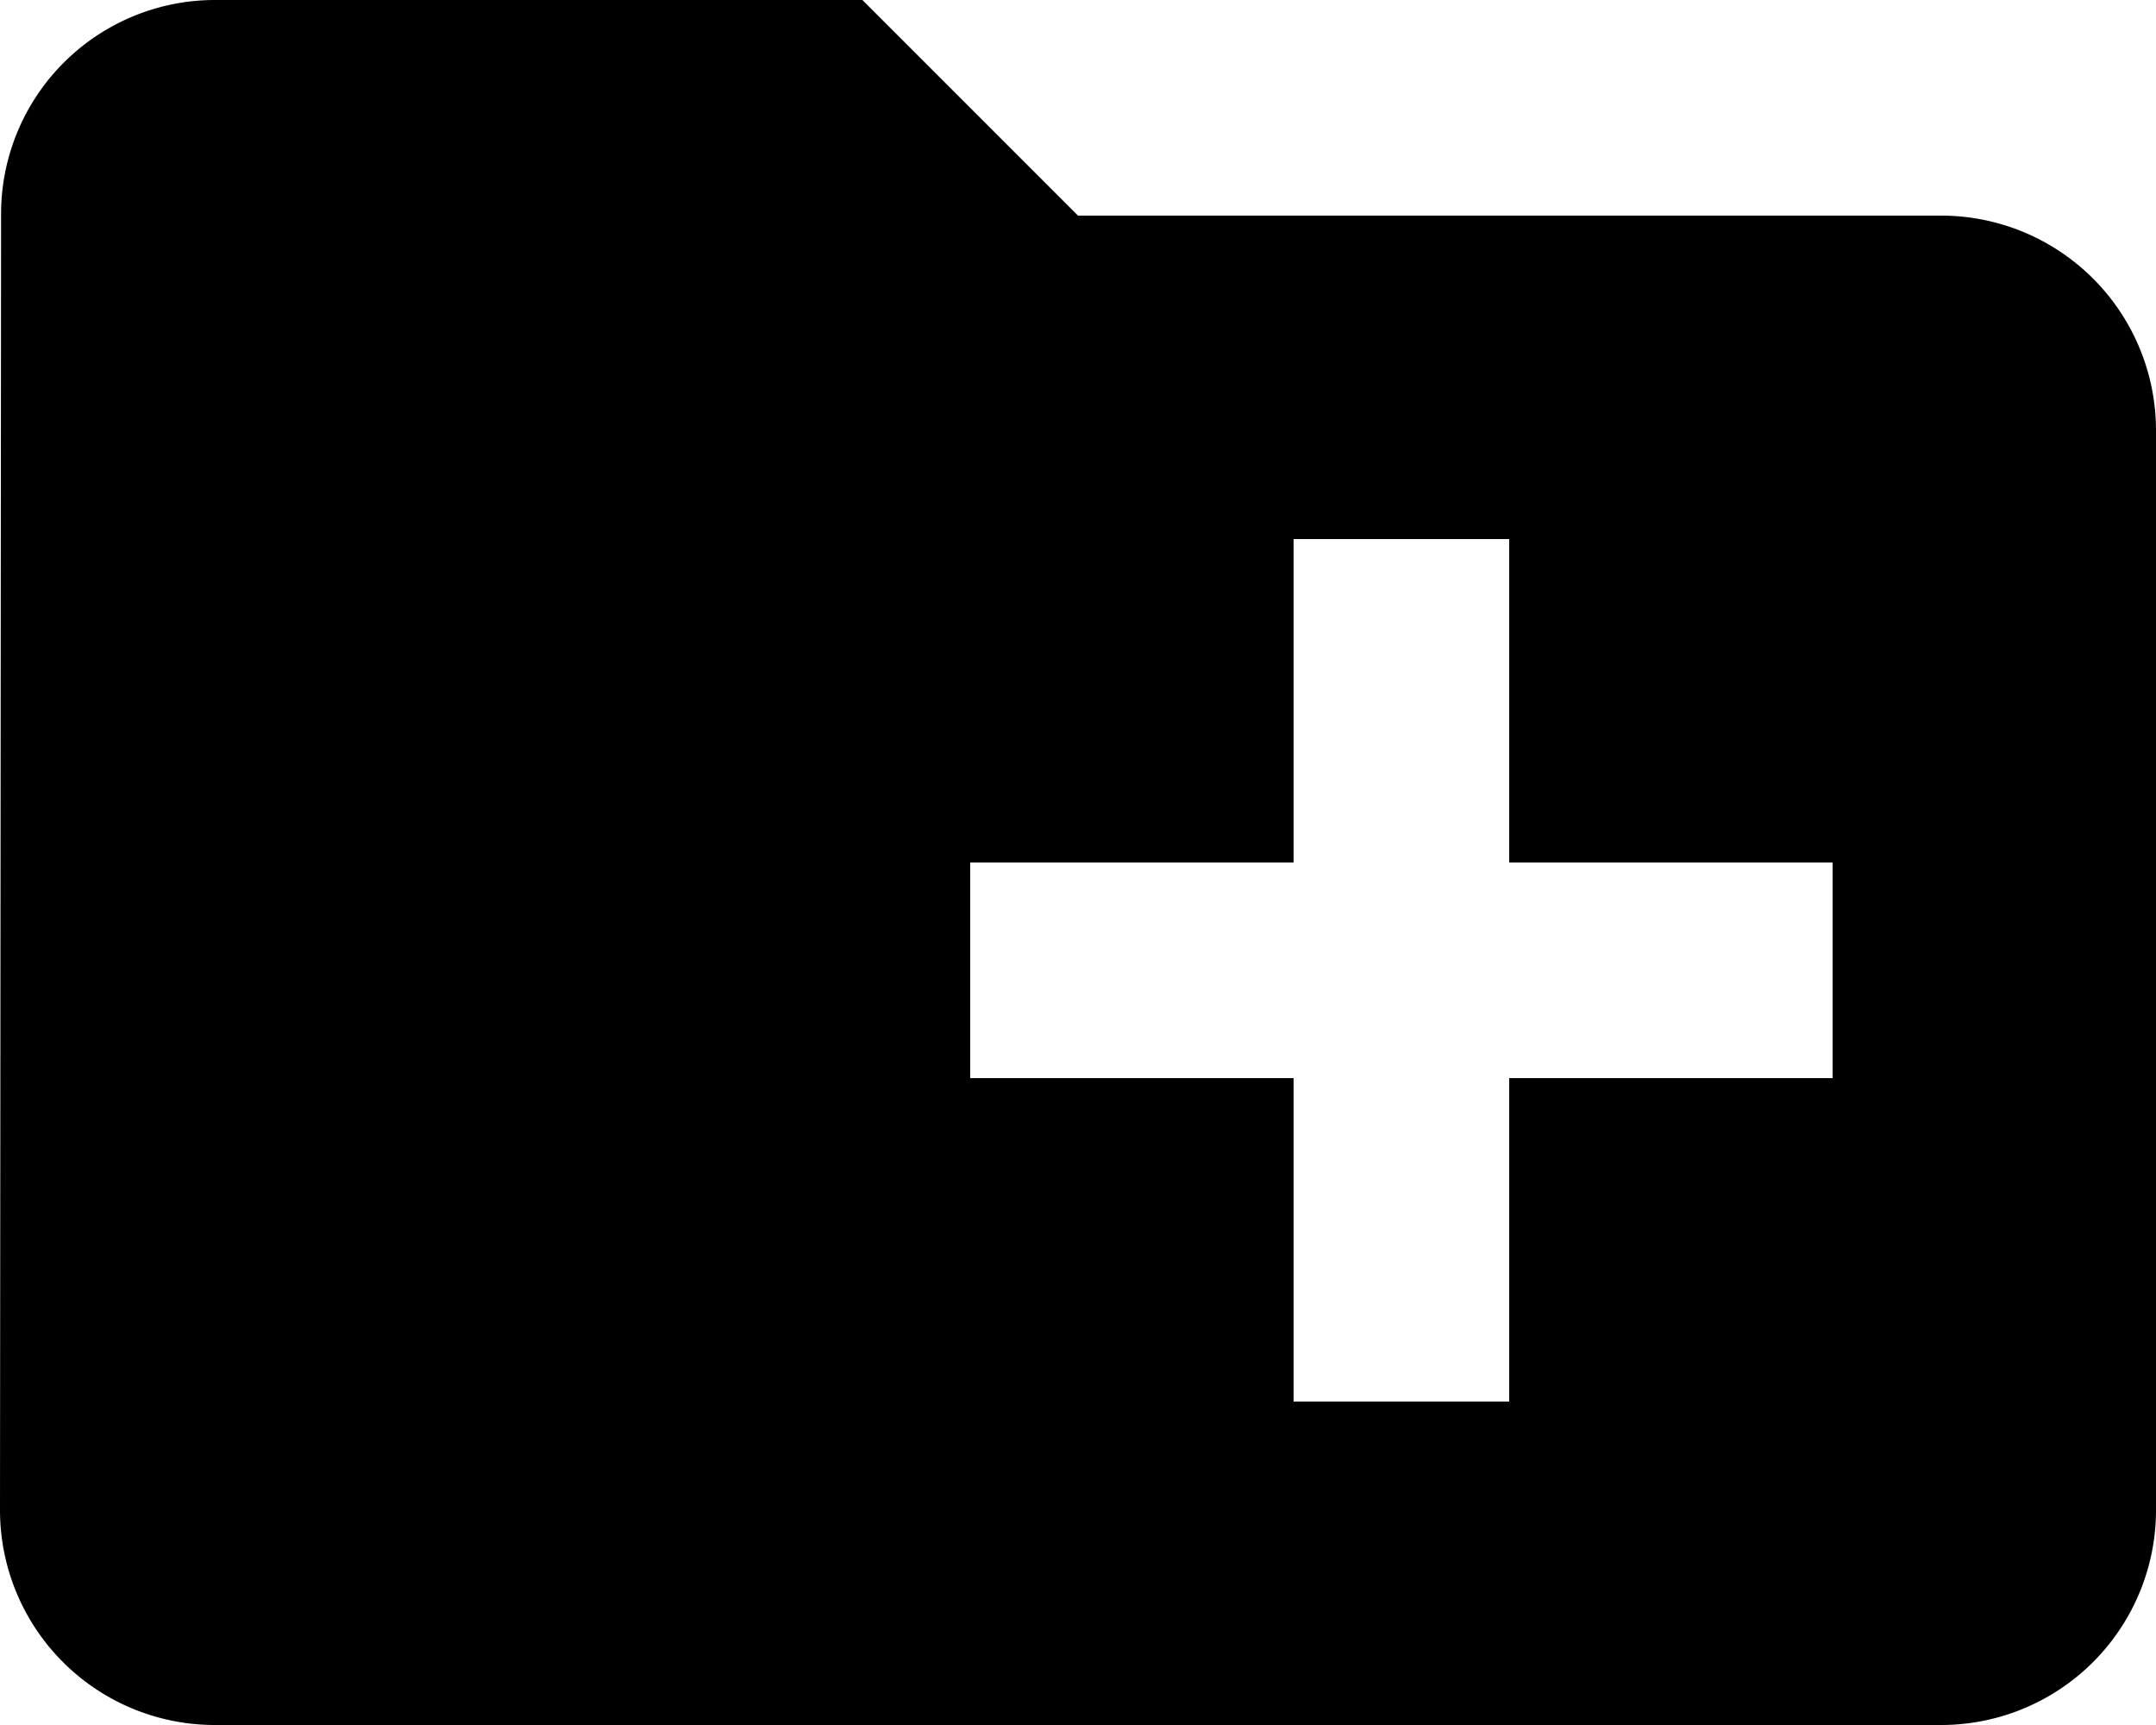 <svg xmlns="http://www.w3.org/2000/svg" width="122" height="97.6" viewBox="0 0 122 97.6">
  <path id="Icon_material-create-new-folder" data-name="Icon material-create-new-folder" d="M112.8,18.2H64L51.8,6H15.2A12.106,12.106,0,0,0,3.061,18.2L3,91.4a12.158,12.158,0,0,0,12.2,12.2h97.6A12.158,12.158,0,0,0,125,91.4v-61A12.158,12.158,0,0,0,112.8,18.2ZM106.7,67H88.4V85.3H76.2V67H57.9V54.8H76.2V36.5H88.4V54.8h18.3Z" transform="translate(-3 -6)"/>
</svg>
